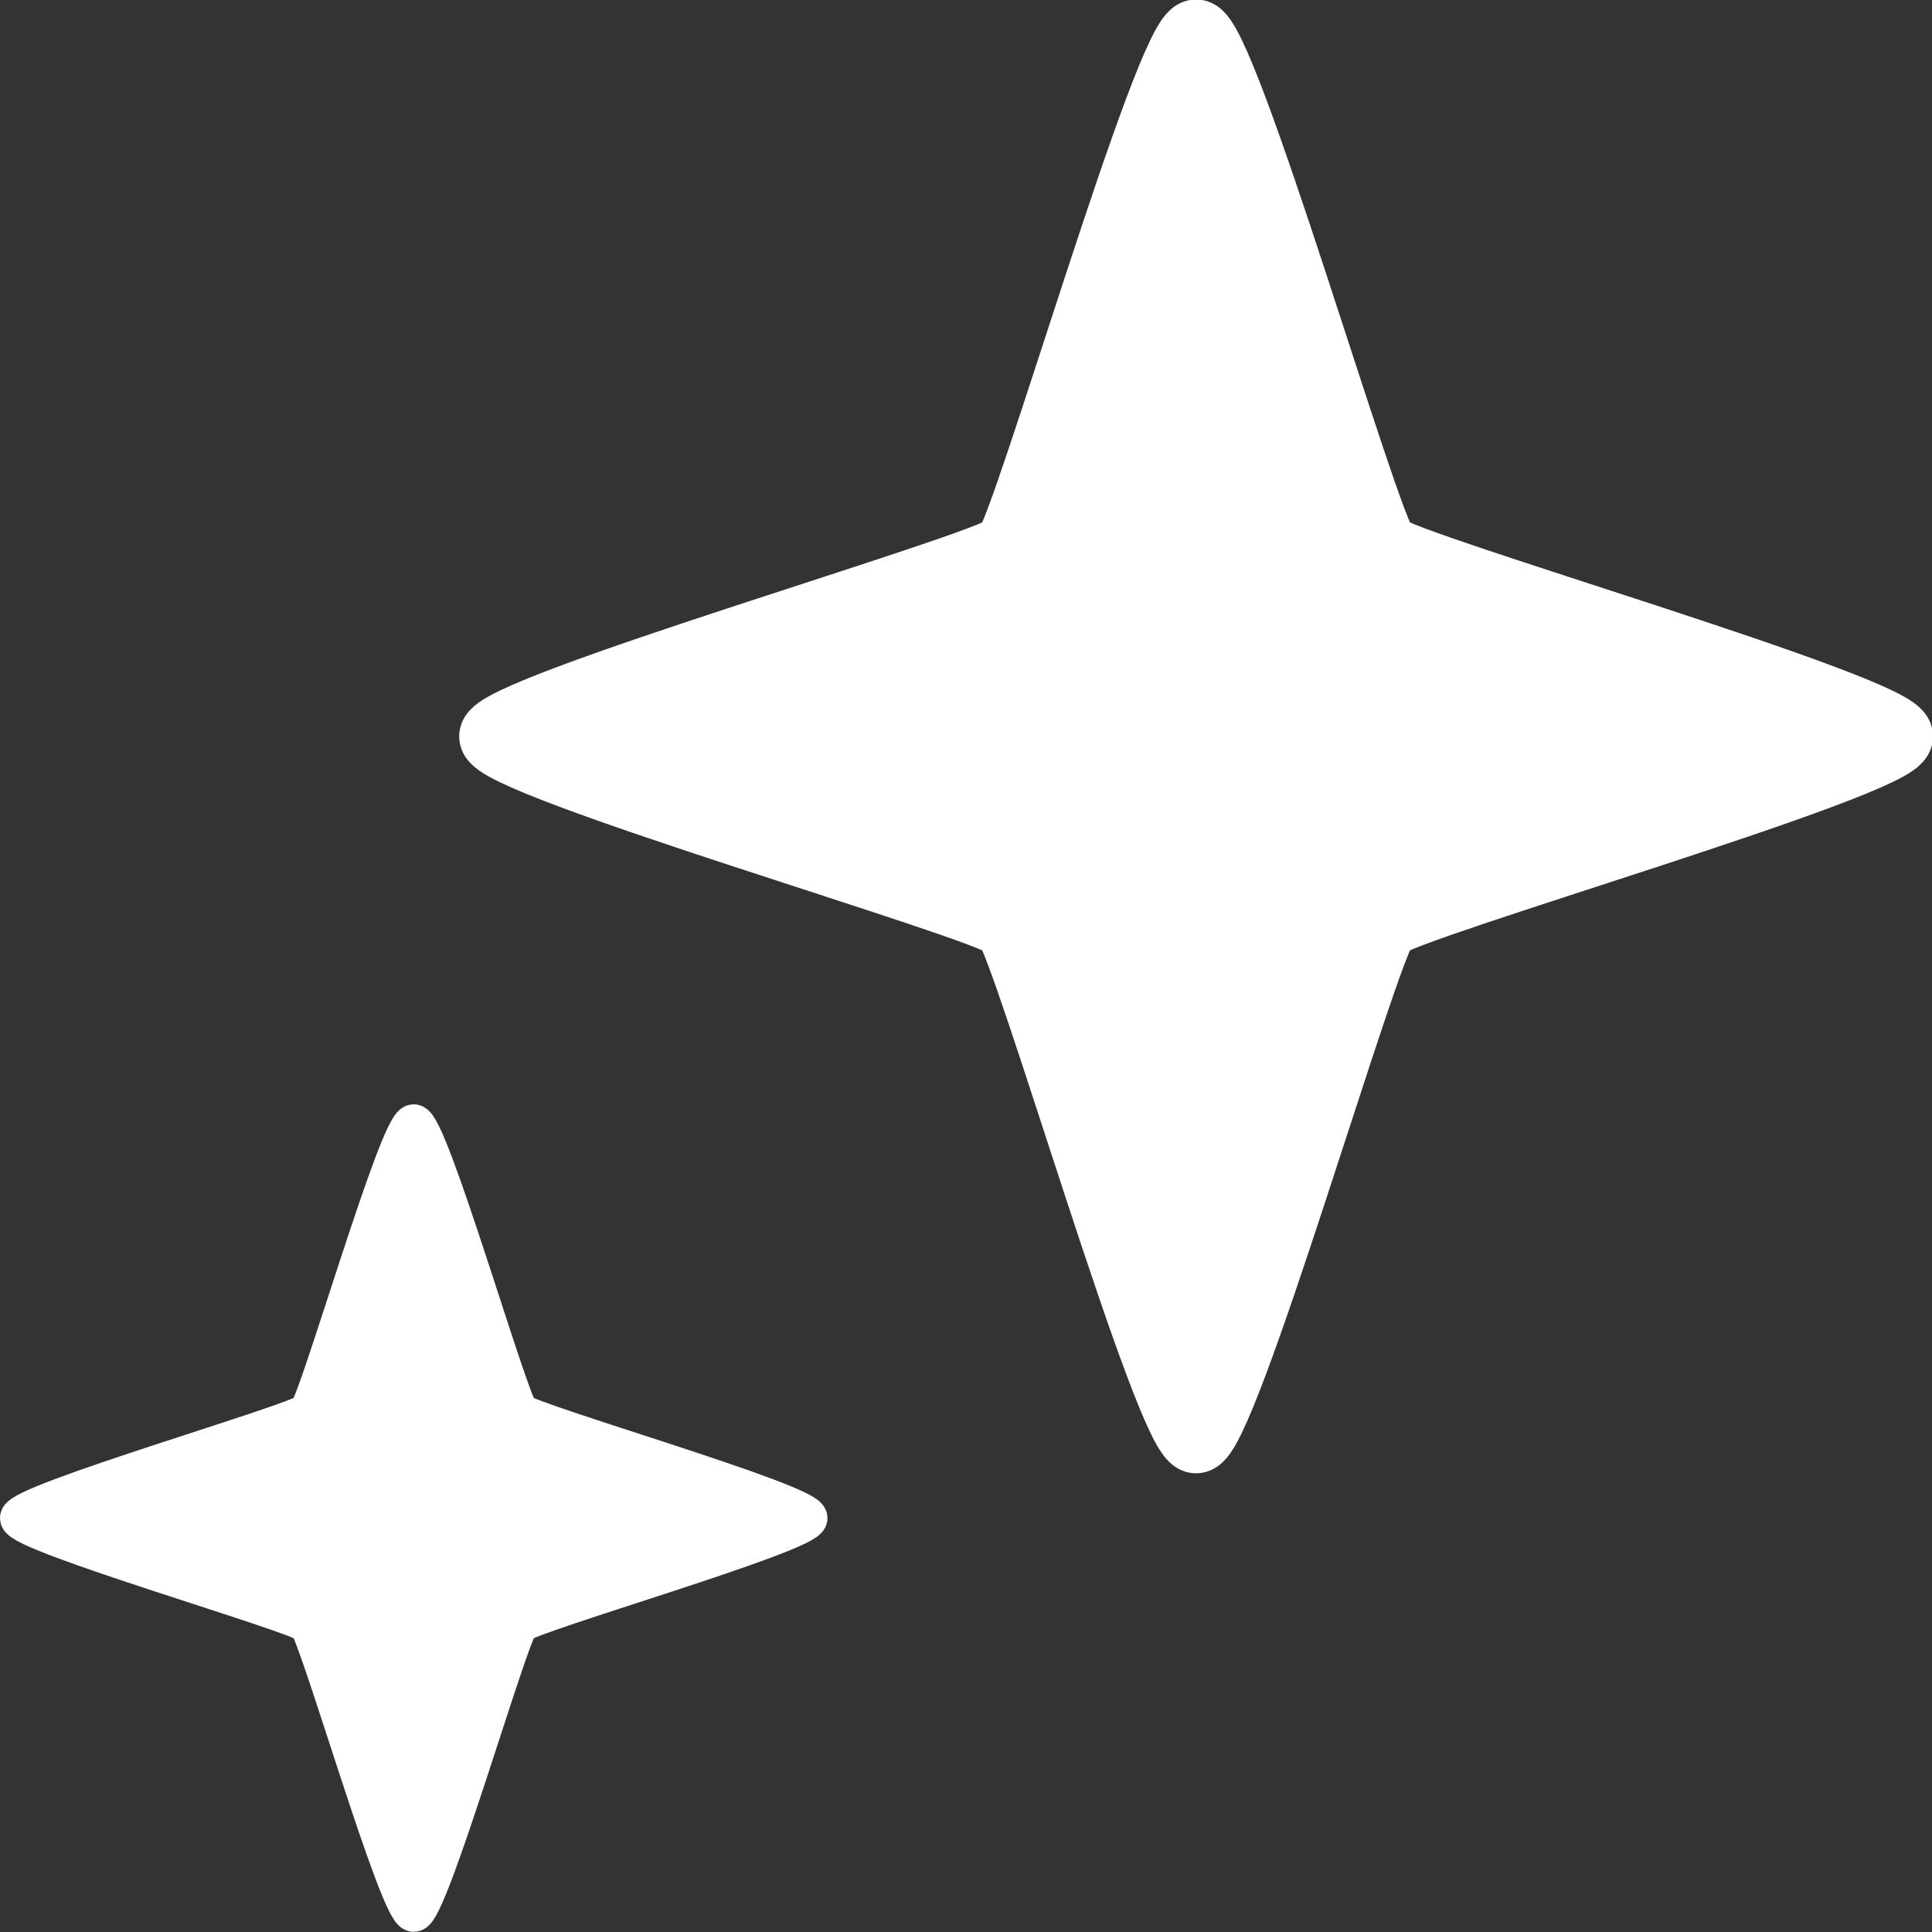 <?xml version="1.0" encoding="UTF-8"?>
<!-- Created with Inkscape (http://www.inkscape.org/) -->
<svg width="32" height="32" version="1.1" viewBox="0 0 8.467 8.467" xmlns="http://www.w3.org/2000/svg">
 <rect x="0" y="0" width="8.467" height="8.467" fill="#333333" stroke="none"/>
 <g fill="#fff" fill-rule="evenodd" stroke="#fff" stroke-linecap="round" stroke-linejoin="round" stroke-width=".397">
  <path transform="matrix(.748 0 0 .748 2.303 2.563)" d="m3.929 5.007c-0.16 0-0.993-2.898-1.107-3.012-0.113-0.113-3.012-0.946-3.012-1.107 0-0.16 2.898-0.993 3.012-1.107 0.113-0.113 0.946-3.012 1.107-3.012s0.993 2.898 1.107 3.012c0.113 0.113 3.012 0.946 3.012 1.107 0 0.16-2.898 0.993-3.012 1.107s-0.946 3.012-1.107 3.012z" style="paint-order:stroke markers fill"/>
  <path transform="matrix(.42 0 0 .42 .163 6.28)" d="m3.929 5.007c-0.16 0-0.993-2.898-1.107-3.012-0.113-0.113-3.012-0.946-3.012-1.107 0-0.16 2.898-0.993 3.012-1.107 0.113-0.113 0.946-3.012 1.107-3.012s0.993 2.898 1.107 3.012c0.113 0.113 3.012 0.946 3.012 1.107 0 0.16-2.898 0.993-3.012 1.107s-0.946 3.012-1.107 3.012z" style="paint-order:stroke markers fill"/>
 </g>
</svg>
